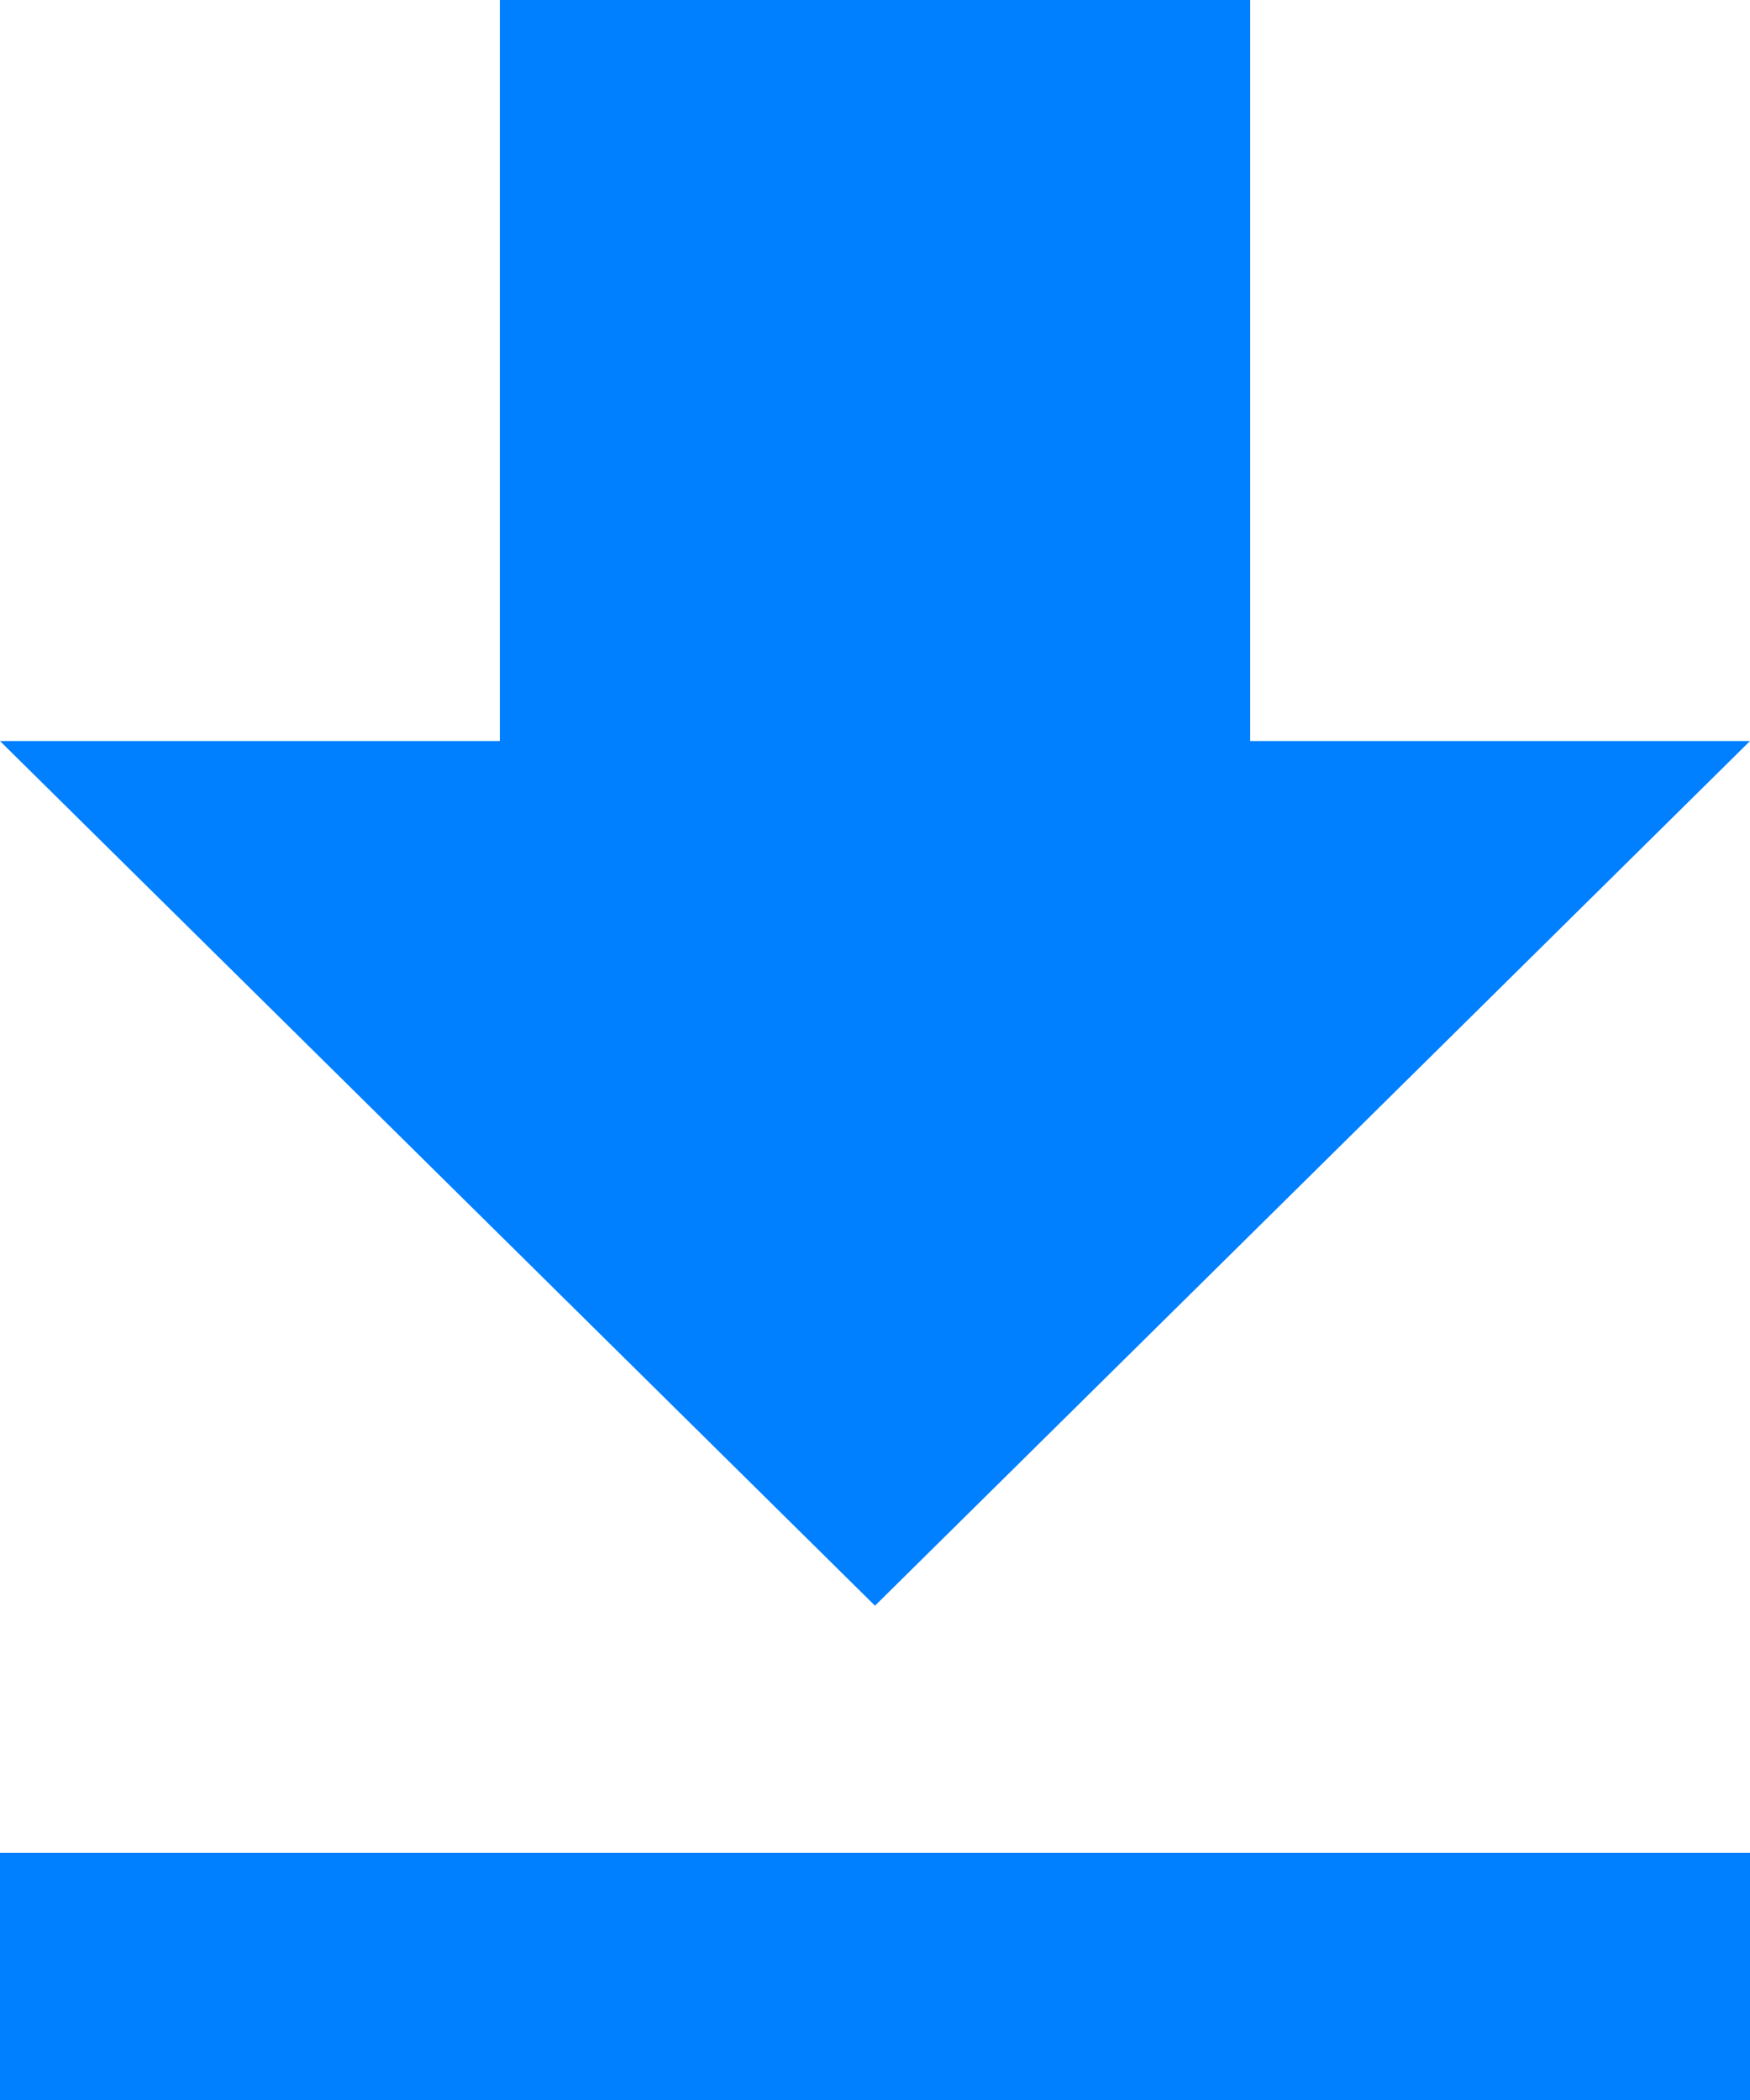 <svg xmlns="http://www.w3.org/2000/svg" width="43.514" height="52.217" viewBox="0 0 43.514 52.217">
    <path d="M50.264 22.926H37.836V4.5H19.179v18.426H6.75l21.757 21.5zM6.75 50.571v6.146h43.514v-6.146z" transform="translate(-6.75 -4.5)" style="fill:#007fff"/>
</svg>
